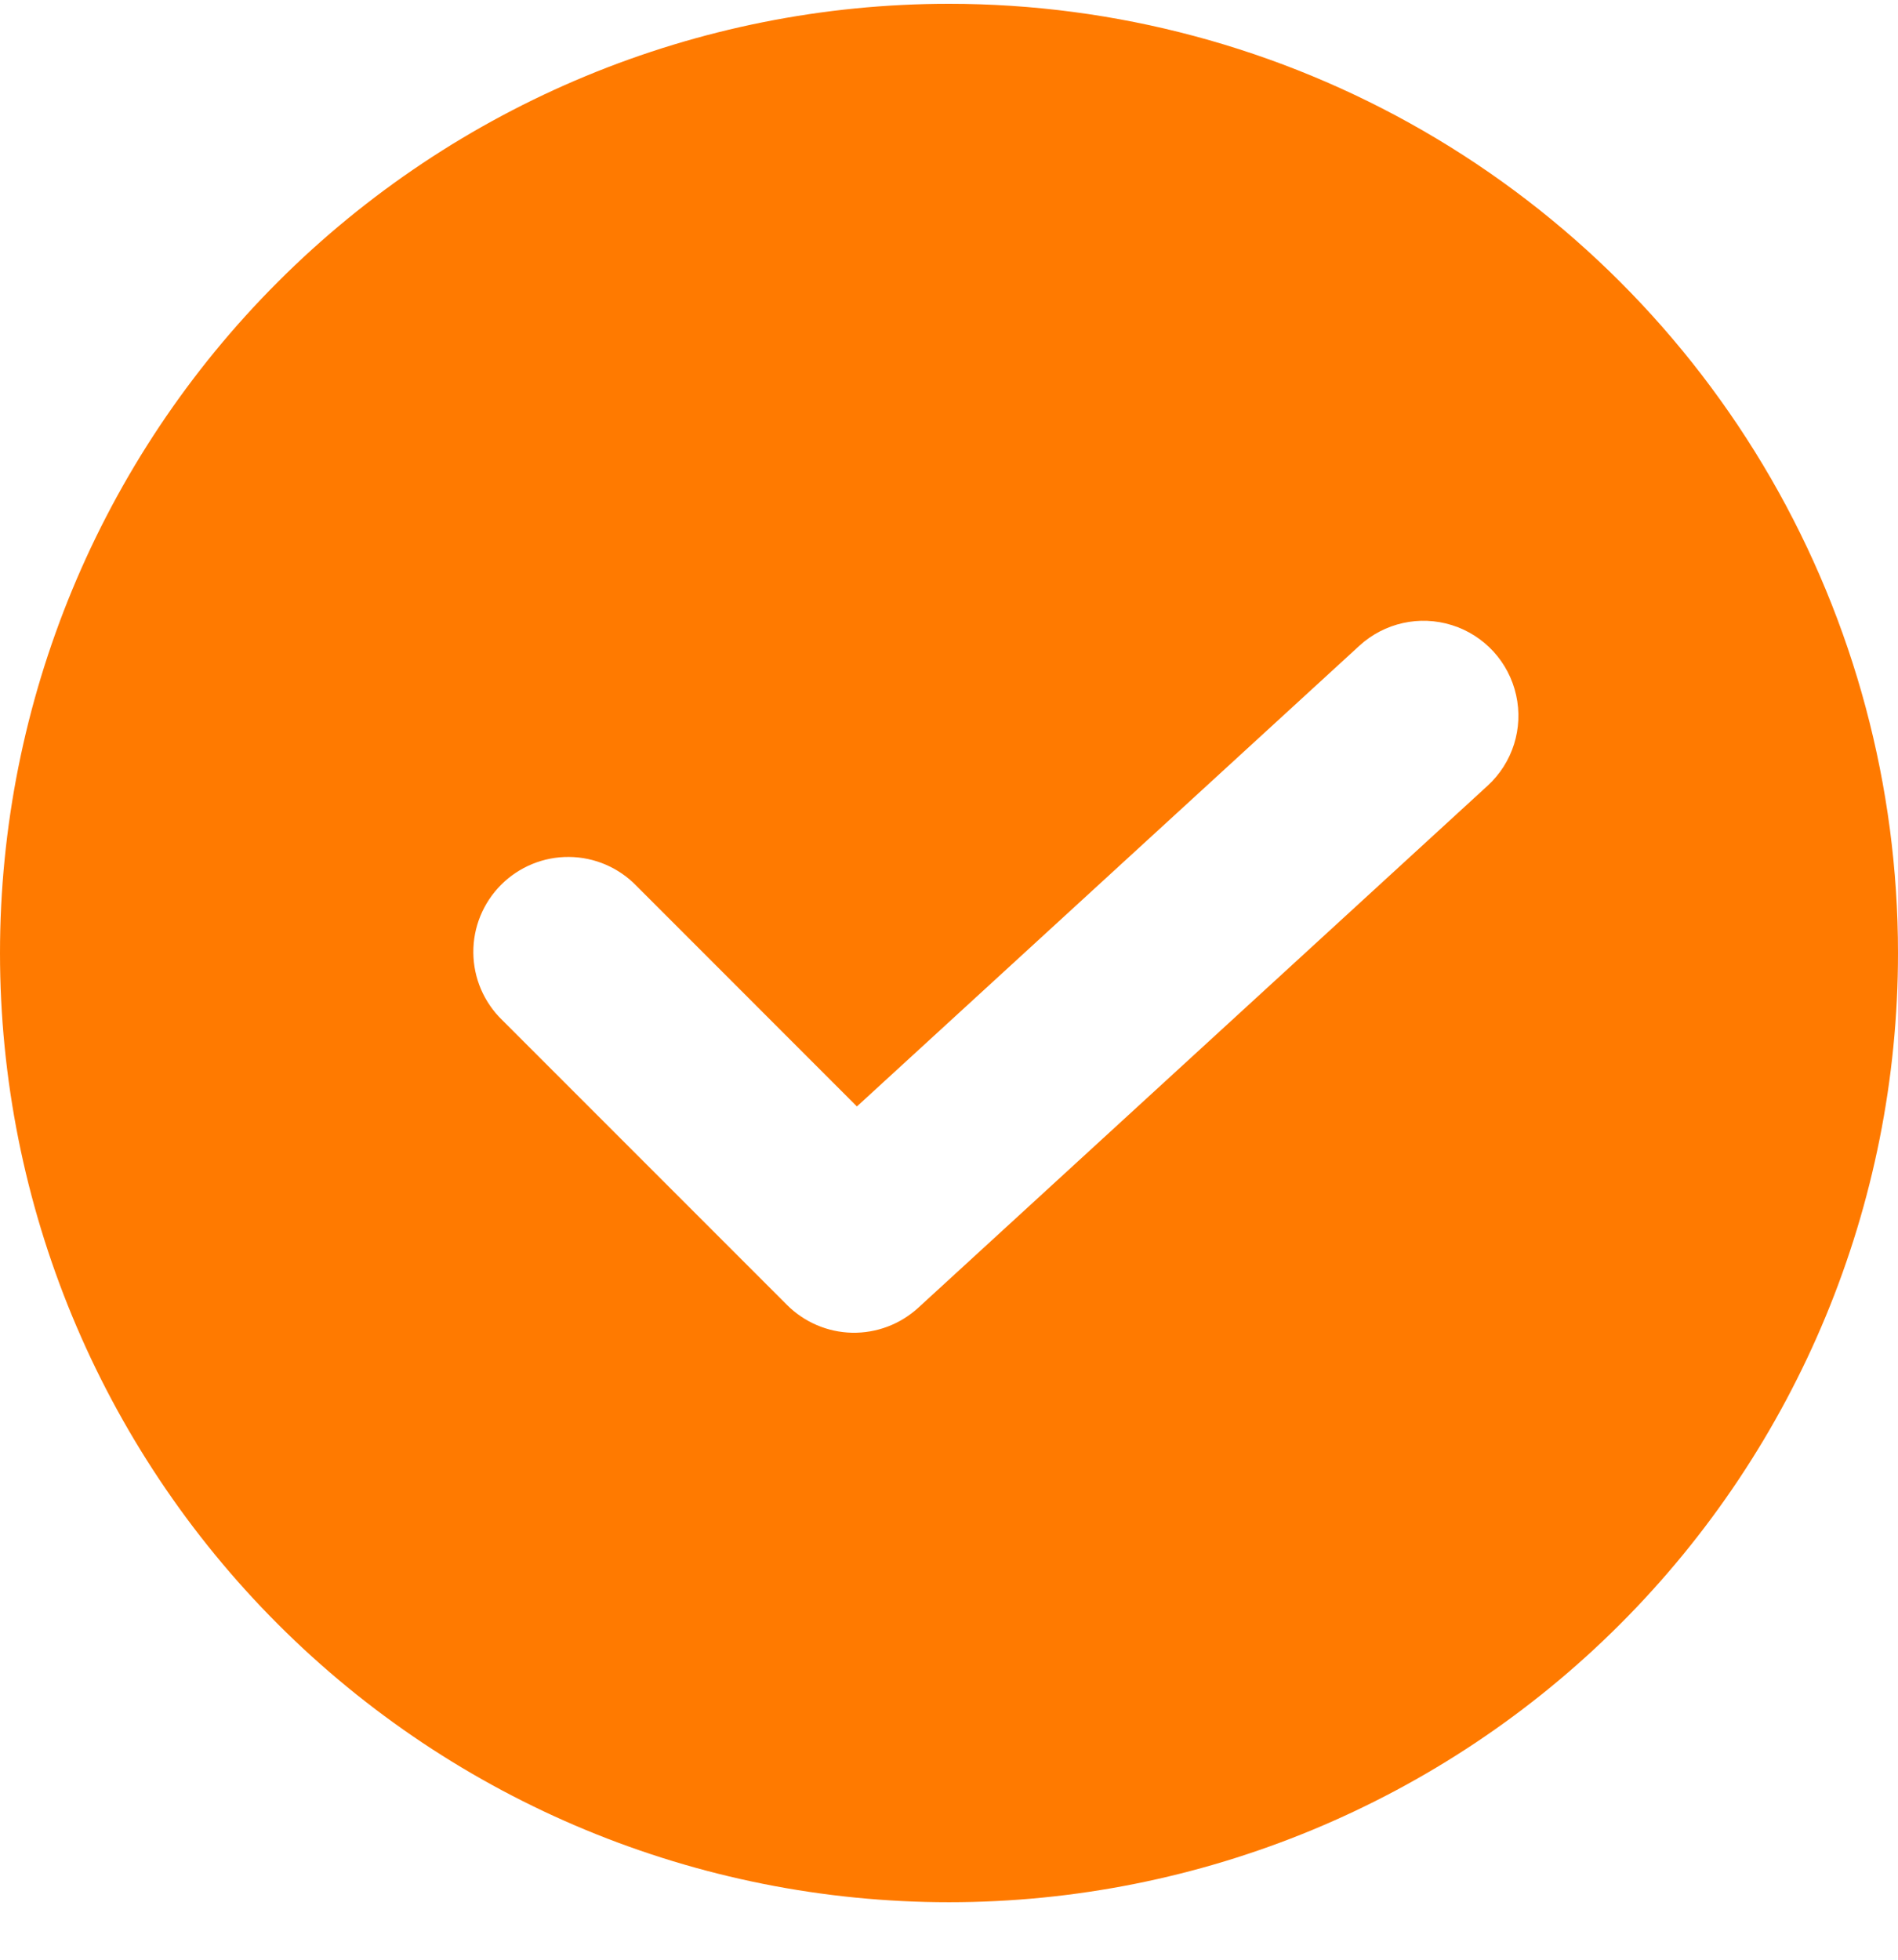 <svg width="31" height="32" viewBox="0 0 31 32" fill="none" xmlns="http://www.w3.org/2000/svg">
<path d="M15.5 0.062C11.389 0.062 7.447 1.695 4.54 4.602C1.633 7.508 0 11.451 0 15.562C0 19.672 1.633 23.615 4.54 26.522C7.447 29.429 11.389 31.061 15.5 31.061C19.611 31.061 23.553 29.429 26.46 26.522C29.367 23.615 31 19.672 31 15.562C31 12.841 30.284 10.168 28.924 7.811C27.563 5.455 25.606 3.498 23.25 2.138C20.894 0.778 18.221 0.062 15.5 0.062L15.5 0.062ZM24.298 12.829L14.998 21.354C14.703 21.624 14.316 21.77 13.916 21.762C13.517 21.753 13.136 21.59 12.854 21.308L8.204 16.658C7.905 16.369 7.734 15.972 7.731 15.556C7.727 15.141 7.891 14.741 8.185 14.447C8.479 14.153 8.879 13.989 9.294 13.993C9.71 13.996 10.107 14.167 10.396 14.466L13.996 18.067L22.203 10.544C22.611 10.17 23.187 10.042 23.715 10.208C24.244 10.374 24.643 10.81 24.763 11.351C24.884 11.891 24.706 12.455 24.298 12.829L24.298 12.829Z" fill="#FF7A00"/>
</svg>
